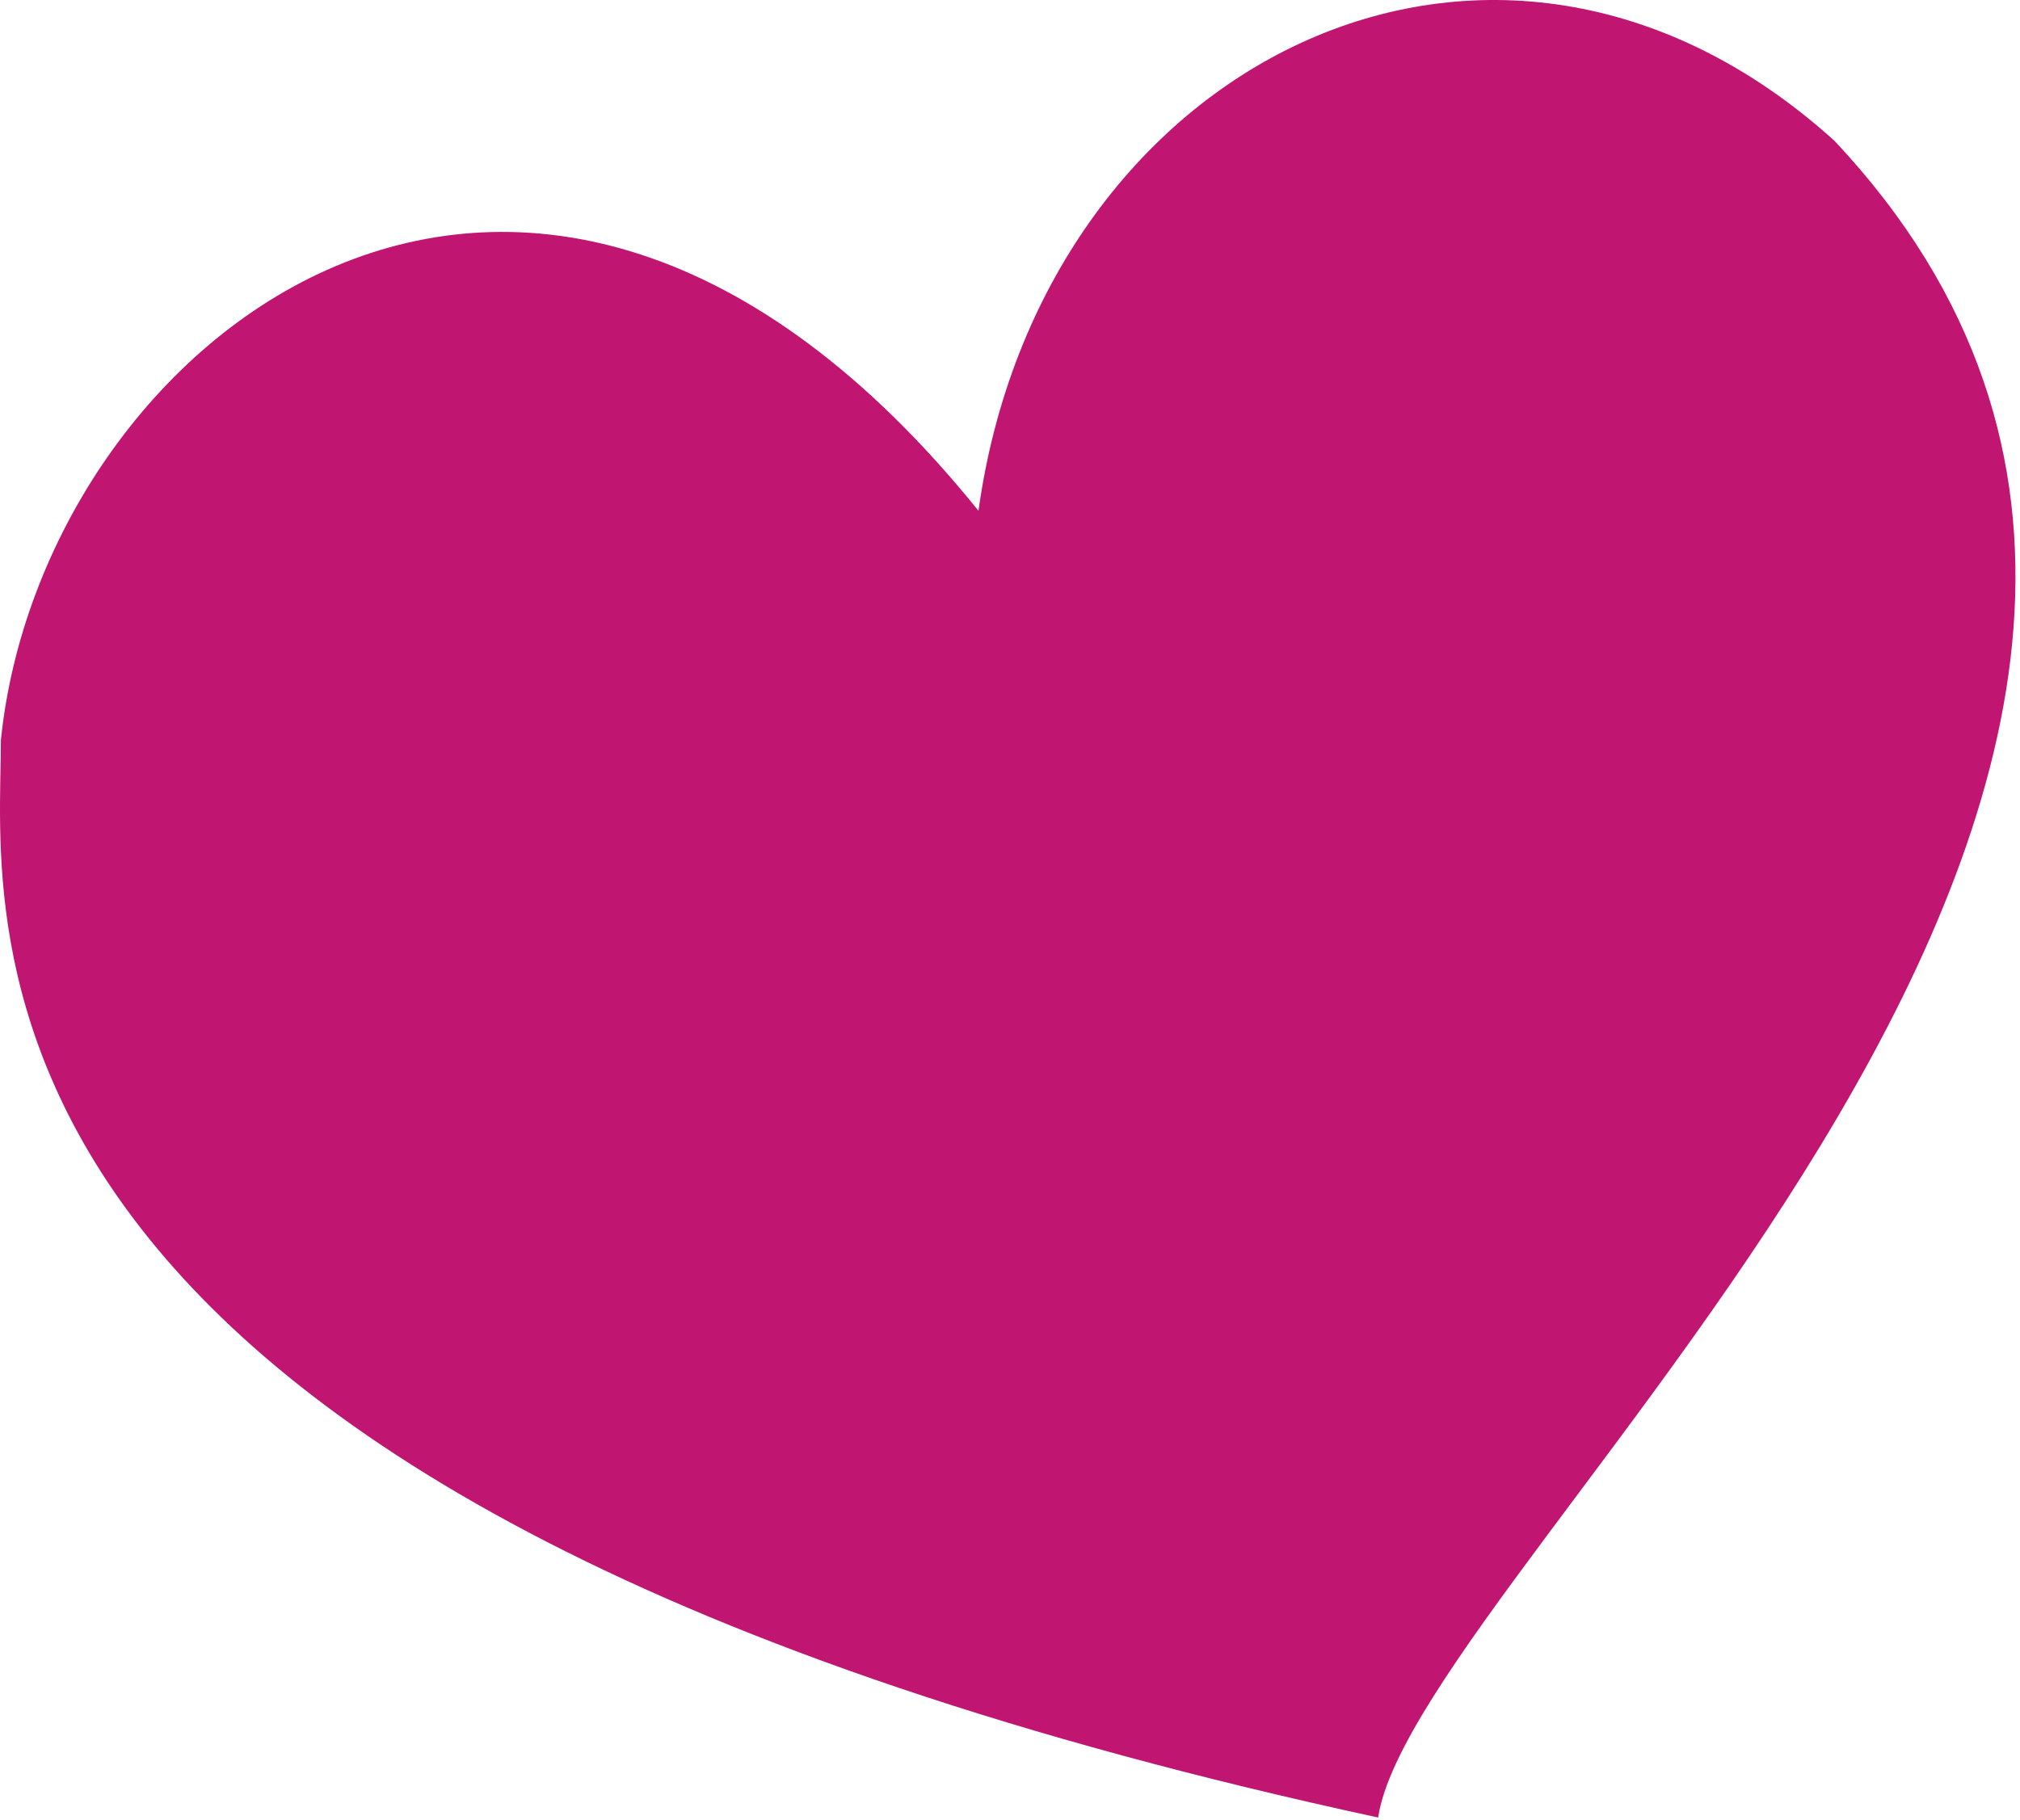 <?xml version="1.0" encoding="UTF-8"?>
<svg width="374px" height="337px" viewBox="0 0 374 337" version="1.1" xmlns="http://www.w3.org/2000/svg" xmlns:xlink="http://www.w3.org/1999/xlink">
    <!-- Generator: Sketch 42 (36781) - http://www.bohemiancoding.com/sketch -->
    <title>Rectangle 162</title>
    <desc>Created with Sketch.</desc>
    <defs></defs>
    <g id="Identidad-ActualidadBlog-2017" stroke="none" stroke-width="1" fill="none" fill-rule="evenodd">
        <g id="MasCorazon" transform="translate(-69, -88)" fill="#C01571">
            <path d="M69.164,225.091 C76.664,151.091 166.664,79.091 250.164,182.591 C261.664,99.591 345.664,57.091 408.664,114.091 C516.164,228.591 331.164,377.591 324.164,424.591 C53.664,366.091 69.164,259.091 69.164,225.091 Z" id="Rectangle-162"></path>
        </g>
    </g>
</svg>